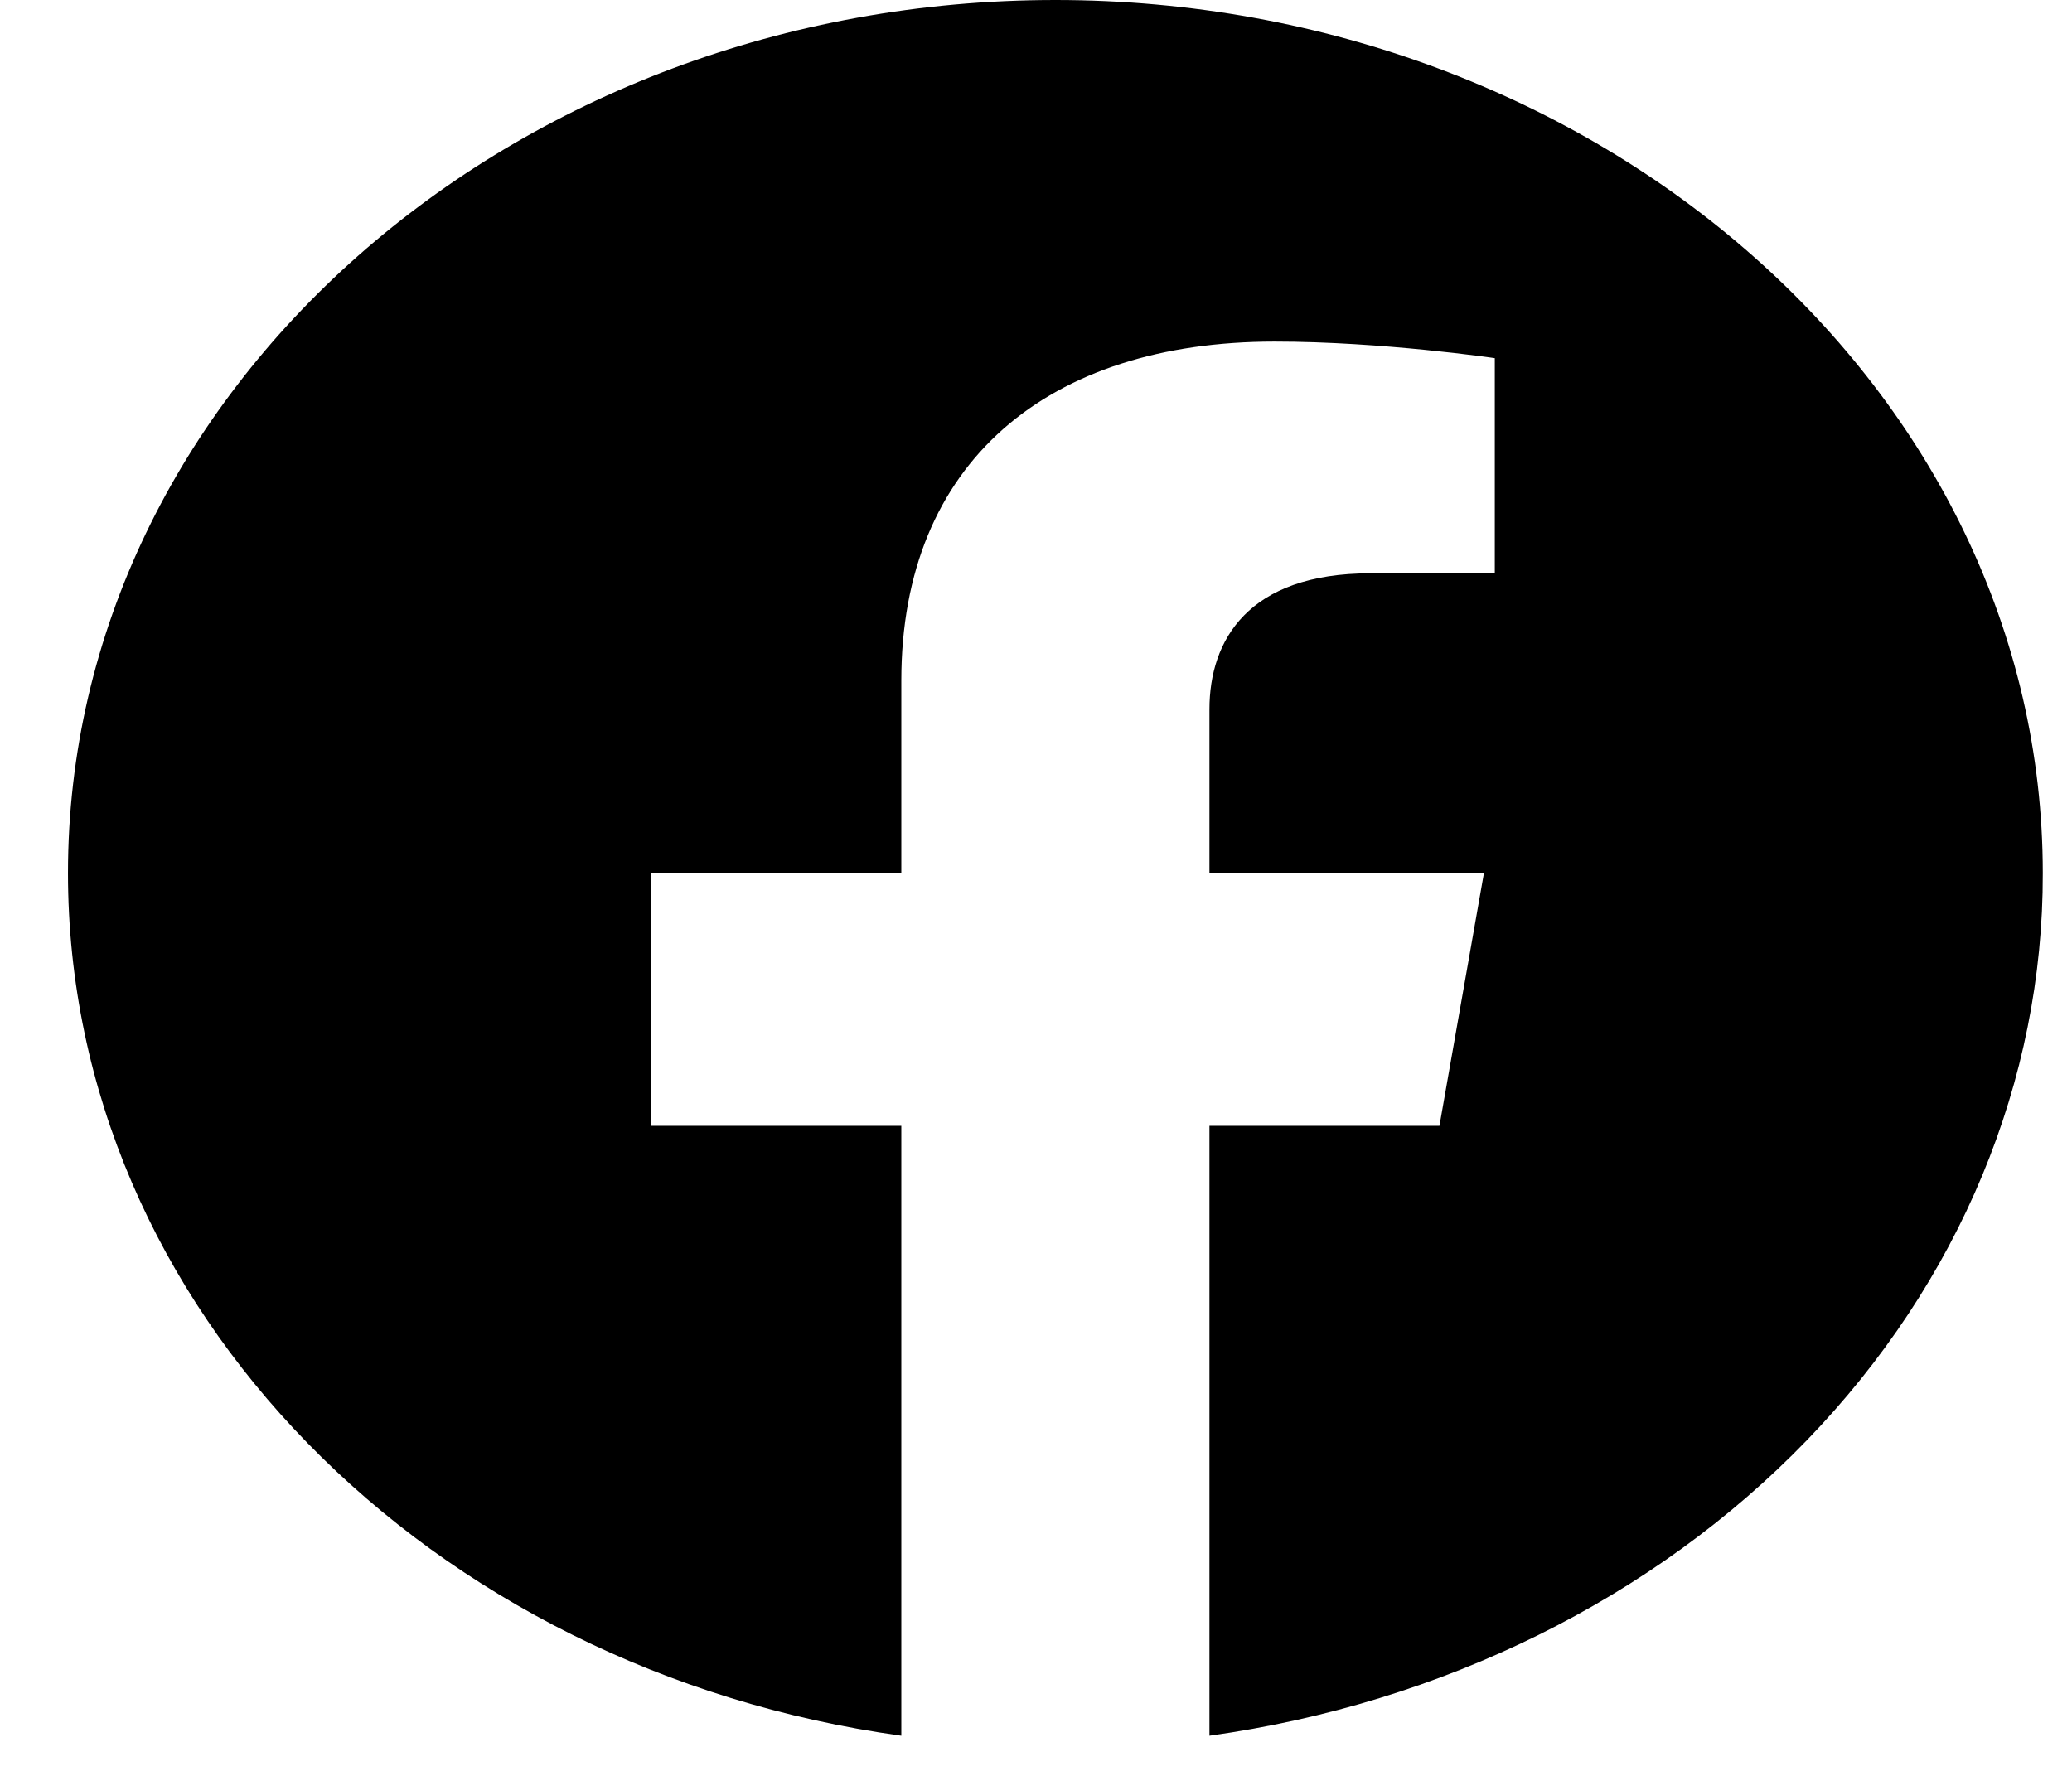 <?xml version="1.0" encoding="UTF-8" standalone="no"?><svg width='21' height='18' viewBox='0 0 21 18' fill='none' xmlns='http://www.w3.org/2000/svg'>
<path d='M10.697 0C5.193 0 0.689 3.965 0.689 8.849C0.689 13.265 4.352 16.93 9.135 17.593V11.411H6.594V8.849H9.135V6.898C9.135 4.681 10.627 3.462 12.918 3.462C14.009 3.462 15.15 3.63 15.15 3.63V5.811H13.889C12.648 5.811 12.258 6.491 12.258 7.189V8.849H15.04L14.589 11.411H12.258V17.593C14.616 17.264 16.763 16.202 18.312 14.599C19.861 12.996 20.709 10.956 20.704 8.849C20.704 3.965 16.201 0 10.697 0Z' fill='black'/>
</svg>
